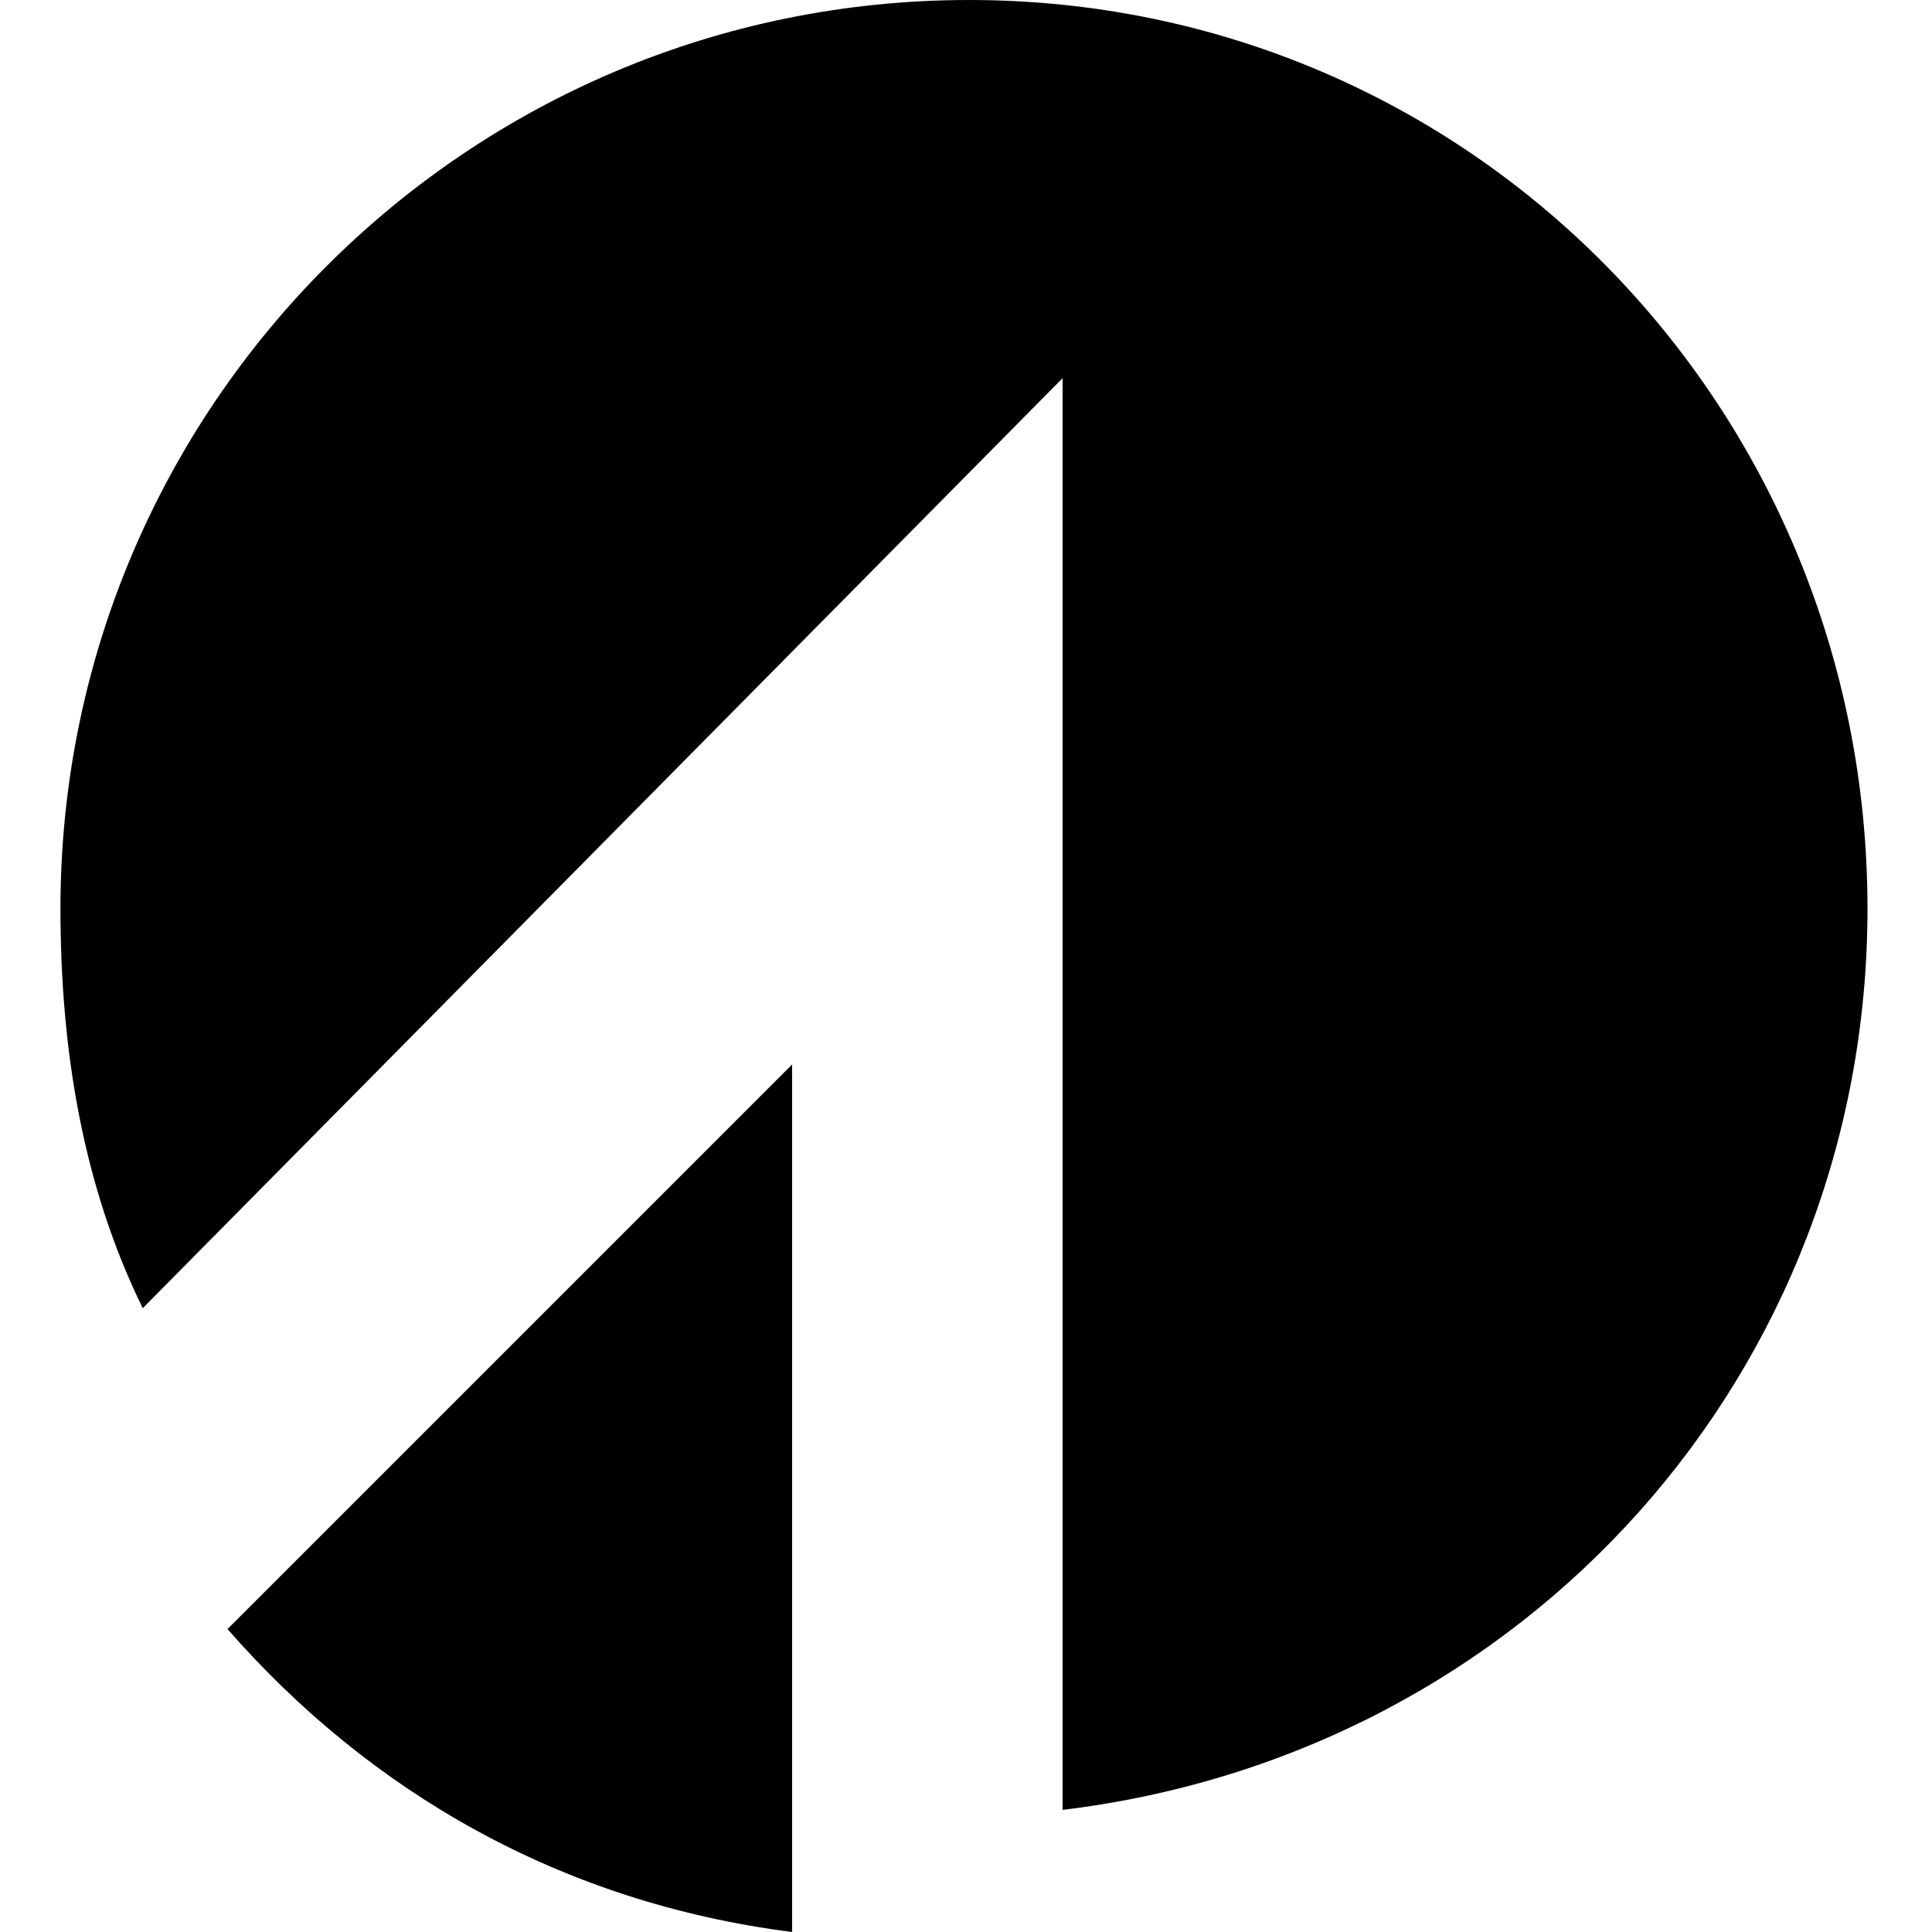<svg xmlns="http://www.w3.org/2000/svg" viewBox="0 0 100 100">
	<g>
		<path d="M41,55.096L11.776,84.32C19.116,92.716,29,98.473,41,100V55.096z"/>
		<path d="M50.159,0C24.185,0,3.129,21.056,3.129,47.03c0,7.422,1.198,14.439,4.26,20.681L55,19.573v74.106c24-2.902,41.661-22.673,41.661-46.649C96.661,21.056,76.133,0,50.159,0z"/>
	</g>
</svg>